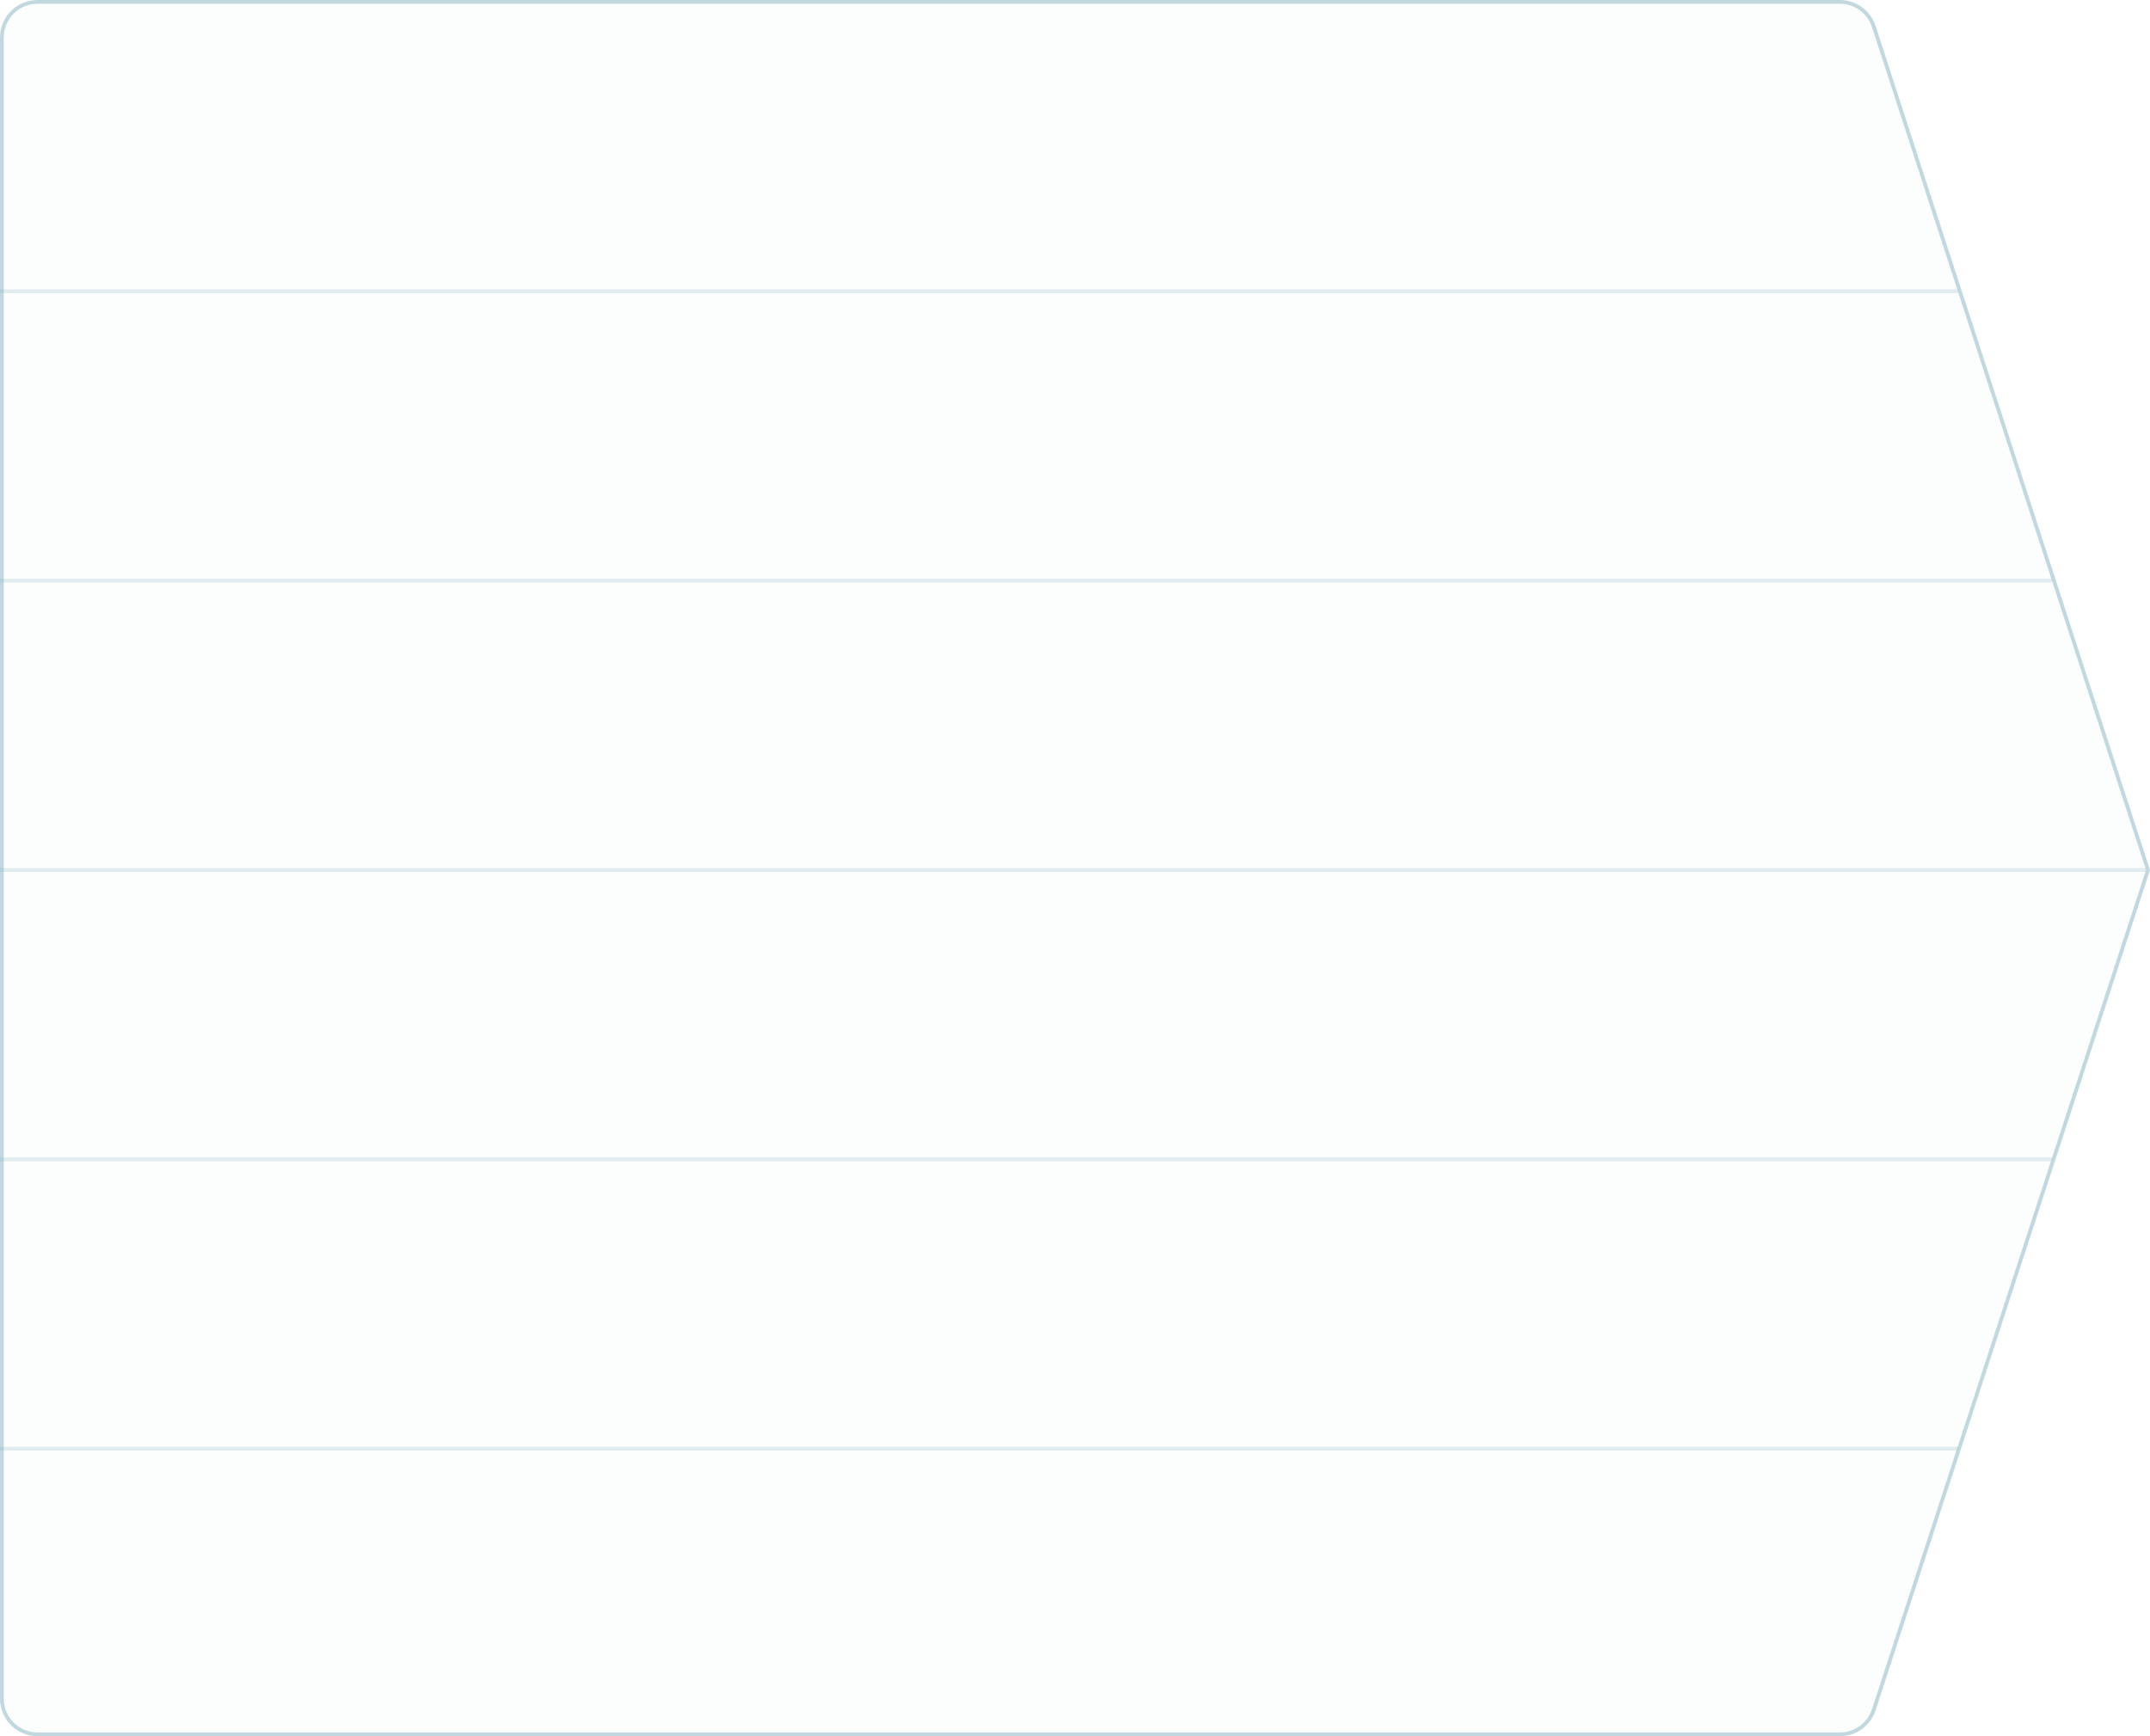 <svg width="572" height="462" viewBox="0 0 572 462" fill="none" xmlns="http://www.w3.org/2000/svg">
<path d="M498.988 6.908C497.649 2.789 493.809 0 489.478 0H10C4.477 0 0 4.477 0 10V452C0 457.523 4.477 462 10 462H489.488C493.815 462 497.651 459.217 498.994 455.104L572 231.5L498.988 6.908Z" fill="#8FBAC4" fill-opacity="0.02"/>
<path d="M489.478 0.5H10C4.753 0.5 0.5 4.753 0.5 10V452C0.5 457.247 4.753 461.5 10 461.5H489.488C493.598 461.5 497.243 458.856 498.518 454.949L571.474 231.5L498.512 7.063C497.24 3.149 493.593 0.5 489.478 0.5Z" stroke="#8FBAC4" stroke-opacity="0.54"/>
<line opacity="0.25" x1="546" y1="154.5" y2="154.5" stroke="#8FBAC4"/>
<line opacity="0.25" x1="521" y1="77.5" y2="77.5" stroke="#8FBAC4"/>
<line opacity="0.25" x1="571" y1="231.5" y2="231.5" stroke="#8FBAC4"/>
<line opacity="0.25" x1="546" y1="308.5" y2="308.5" stroke="#8FBAC4"/>
<line opacity="0.25" x1="521" y1="385.5" y2="385.5" stroke="#8FBAC4"/>
</svg>
